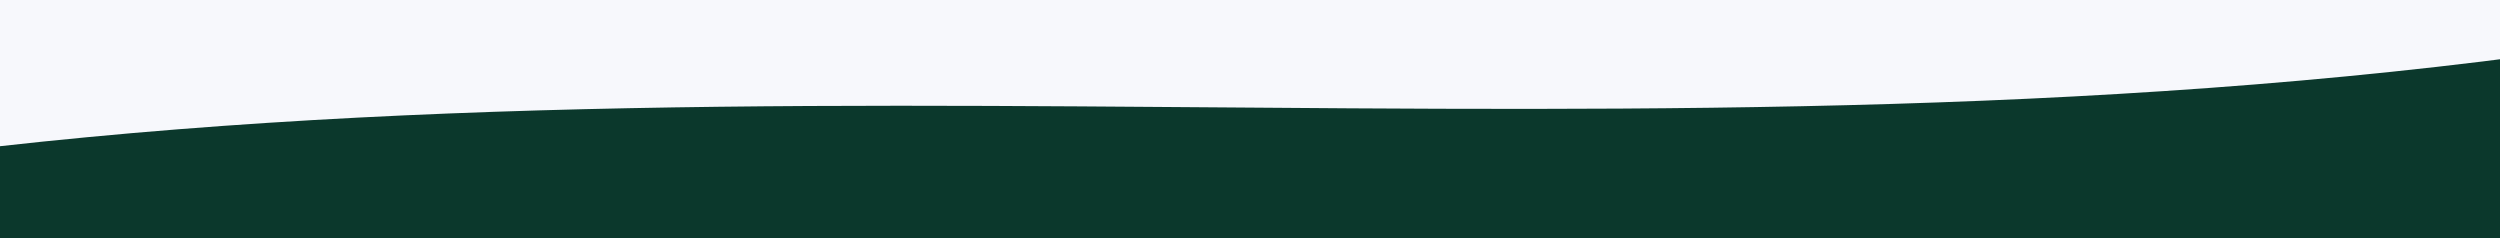 <?xml version="1.0" encoding="UTF-8" standalone="no"?>
<!-- Created with Inkscape (http://www.inkscape.org/) -->

<svg
   width="210mm"
   height="20mm"
   viewBox="0 0 210 20"
   version="1.1"
   id="svg1"
   sodipodi:docname="separator4.svg"
   inkscape:version="1.4 (1:1.4+202410161351+e7c3feb100)"
   xmlns:inkscape="http://www.inkscape.org/namespaces/inkscape"
   xmlns:sodipodi="http://sodipodi.sourceforge.net/DTD/sodipodi-0.dtd"
   xmlns="http://www.w3.org/2000/svg"
   xmlns:svg="http://www.w3.org/2000/svg">
  <sodipodi:namedview
     id="namedview1"
     pagecolor="#ffffff"
     bordercolor="#000000"
     borderopacity="0.25"
     inkscape:showpageshadow="2"
     inkscape:pageopacity="0.0"
     inkscape:pagecheckerboard="0"
     inkscape:deskcolor="#d1d1d1"
     inkscape:document-units="mm"
     inkscape:zoom="0.72004464"
     inkscape:cx="388.86478"
     inkscape:cy="106.93781"
     inkscape:window-width="1296"
     inkscape:window-height="755"
     inkscape:window-x="0"
     inkscape:window-y="0"
     inkscape:window-maximized="1"
     inkscape:current-layer="layer1" />
  <defs
     id="defs1" />
  <g
     id="layer1">
    <rect
       style="fill:#f7f8fc;fill-opacity:1;stroke-width:0.344;stroke-linecap:round"
       id="rect1"
       width="251.669"
       height="61.636"
       x="-14.764"
       y="-23.742" />
    <path
       style="fill:#0b382c;fill-opacity:1;stroke-width:0.344;stroke-linecap:round"
       d="m 210.924,20.793 c 0,0 35.982,-15.828 9.09,-17.198 C 138.126,15.986 58.2,1.616 -23.076,15.519 c -4.064,0.293 3.692,-7.571 -2.445,-9.962 -3.472,-1.352 -10.208,21.087 -10.208,21.087"
       id="path1"
       sodipodi:nodetypes="ccssc" />
  </g>
</svg>
